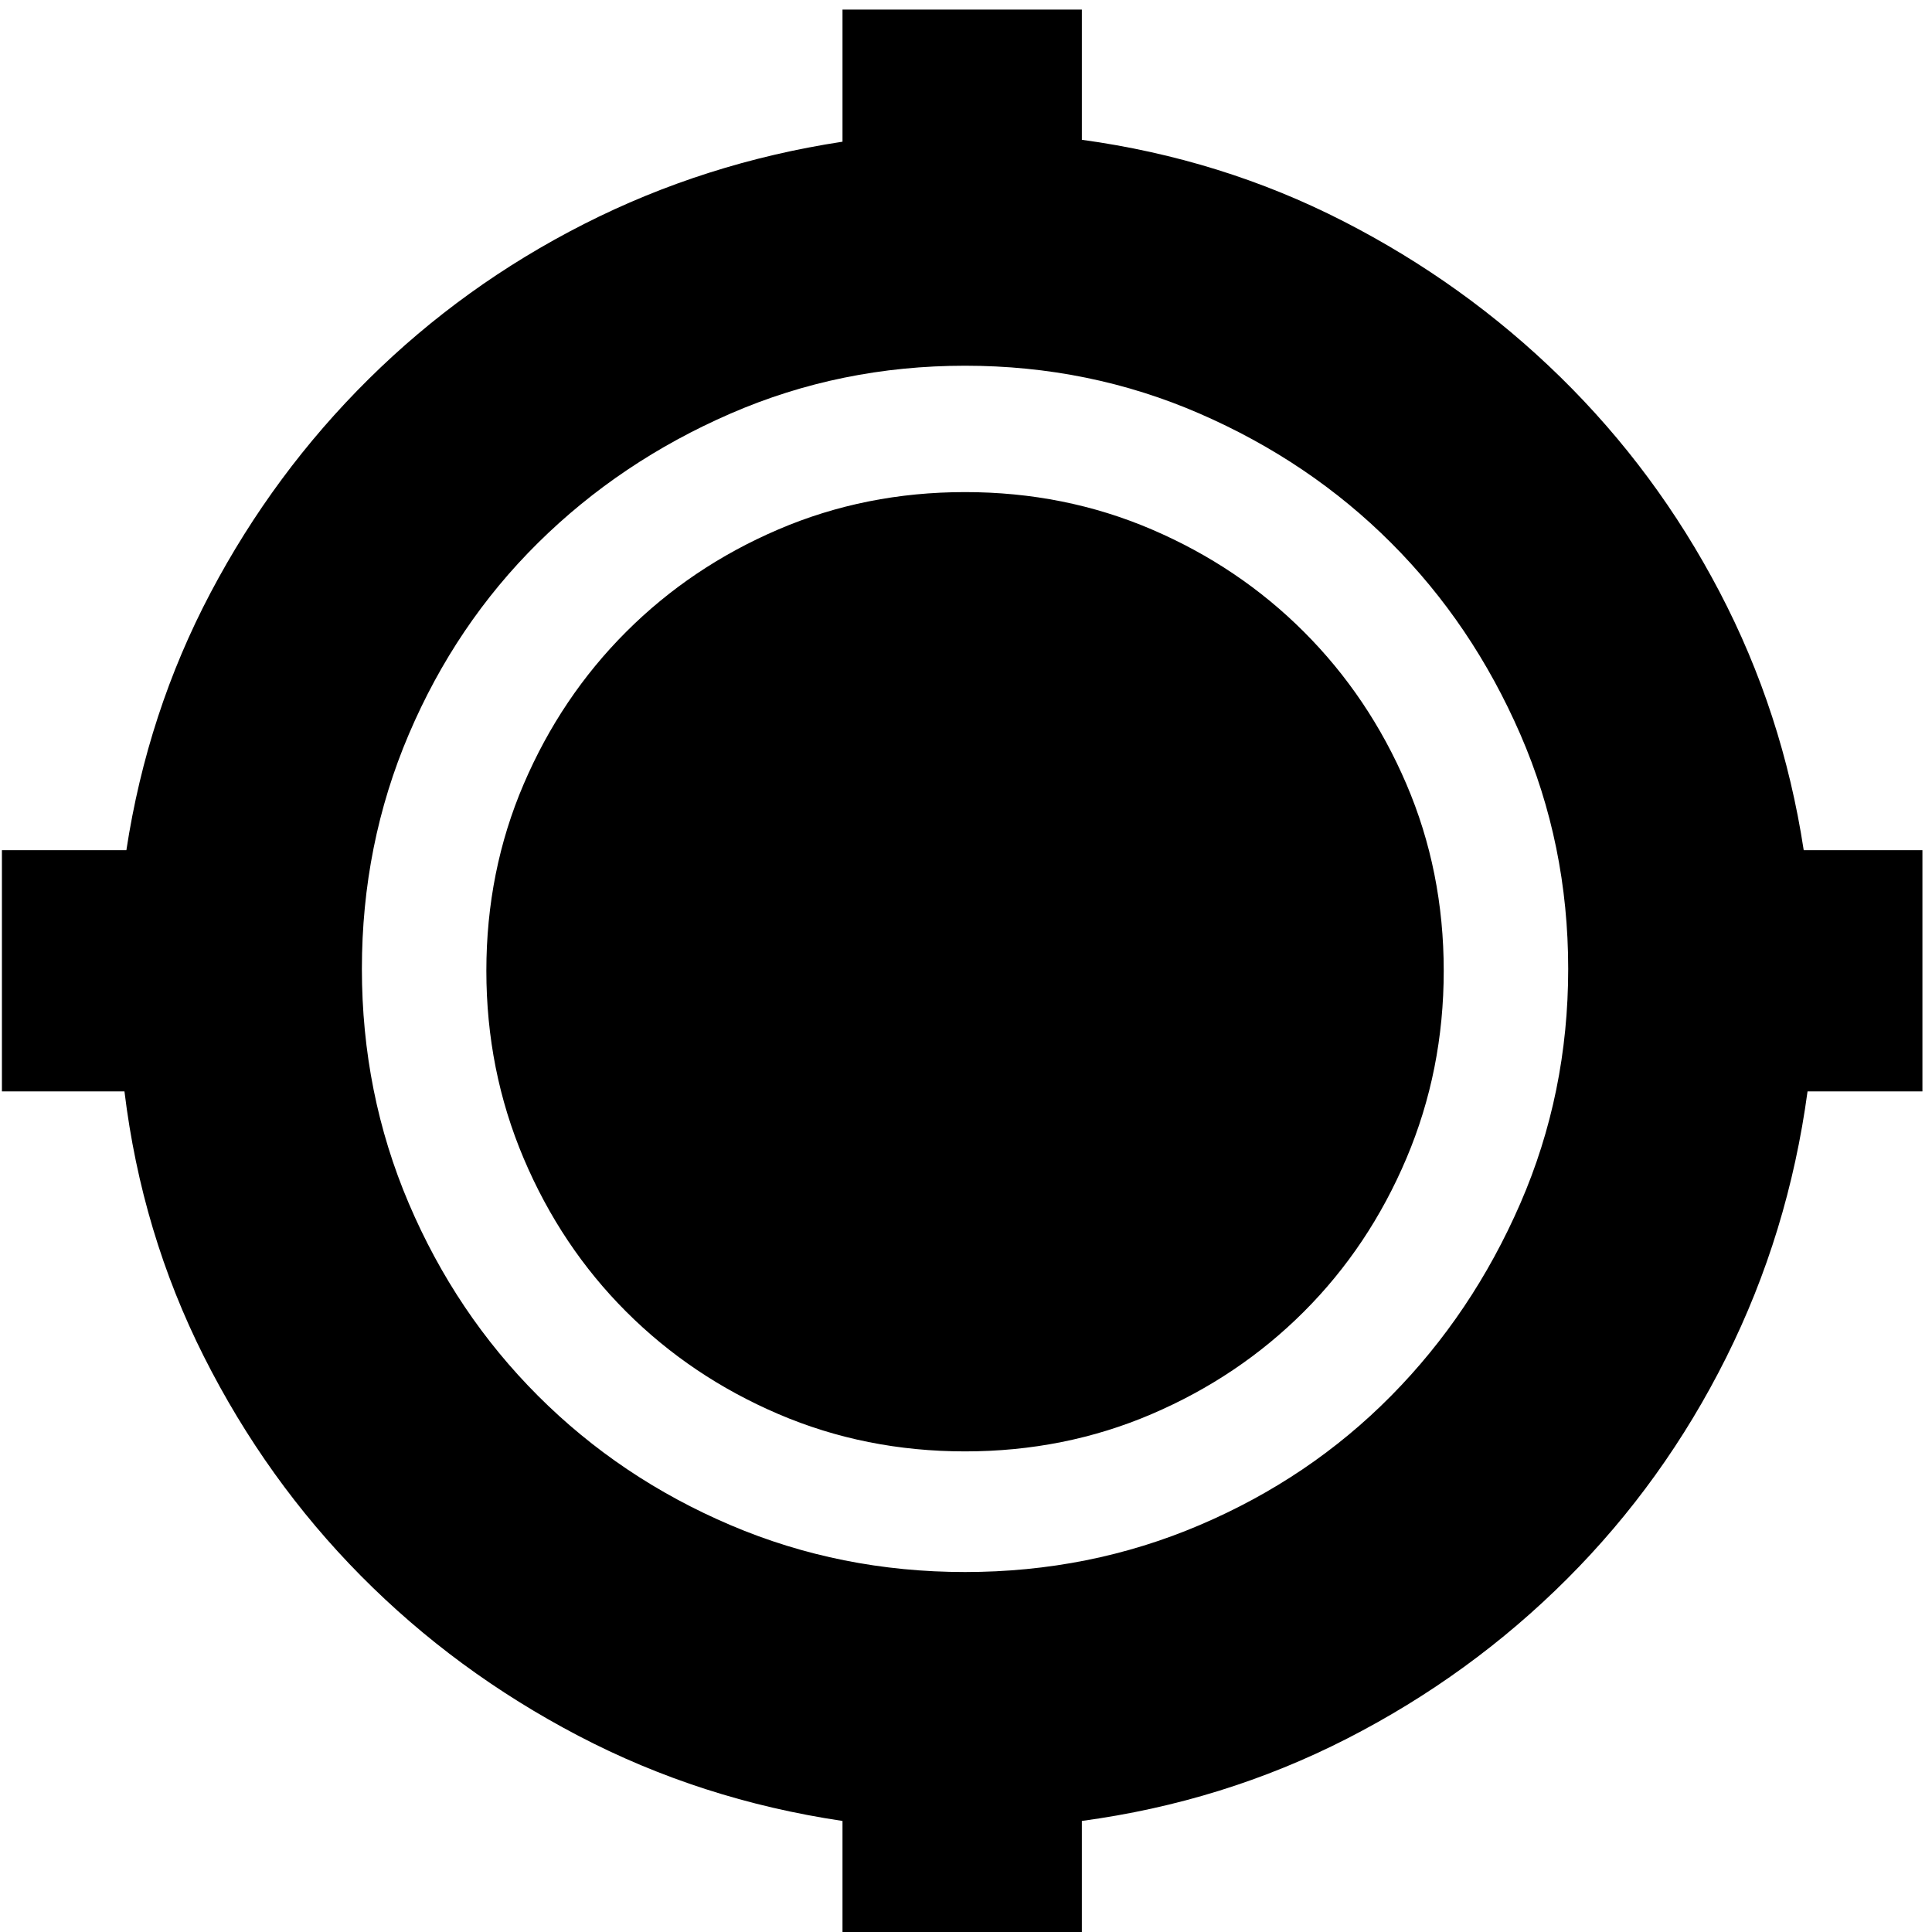 <?xml version="1.0" standalone="no"?><!DOCTYPE svg PUBLIC "-//W3C//DTD SVG 1.1//EN" "http://www.w3.org/Graphics/SVG/1.1/DTD/svg11.dtd"><svg t="1528793466939" class="icon" style="" viewBox="0 0 1024 1024" version="1.1" xmlns="http://www.w3.org/2000/svg" p-id="2936" xmlns:xlink="http://www.w3.org/1999/xlink" width="32" height="32"><defs><style type="text/css"></style></defs><path d="M511.493 260.821q52.773 0 98.949 19.79t80.682 54.295 54.295 80.682 19.79 98.949-19.79 99.457-54.295 81.189-80.682 54.295-98.949 19.79-98.949-19.79-80.682-54.295-54.295-81.189-19.79-99.457 19.79-98.949 54.295-80.682 80.682-54.295 98.949-19.79zM1018.926 450.601l0 127.873-60.892 0q-10.149 75.1-43.132 141.066t-84.234 117.217-116.71 84.741-140.559 43.639l0 58.862-126.858 0 0-58.862q-75.1-11.164-140.052-45.162t-115.187-84.741-83.219-116.202-42.117-140.559l-64.951 0 0-127.873 65.966 0q11.164-73.07 44.654-136.5t83.726-113.158 114.172-82.204 137.007-43.639l0-70.026 126.858 0 0 69.011q74.085 10.149 138.529 43.132t115.187 82.712 84.234 113.665 44.654 137.007l62.922 0zM511.493 833.205q65.966 0 124.321-24.864t101.487-68.503 68.503-101.994 25.372-124.321-25.372-124.321-68.503-101.487-101.487-68.503-124.321-25.372-124.321 25.372-101.994 68.503-68.503 101.487-24.864 124.321 24.864 124.321 68.503 101.994 101.994 68.503 124.321 24.864z" p-id="2937"></path></svg>